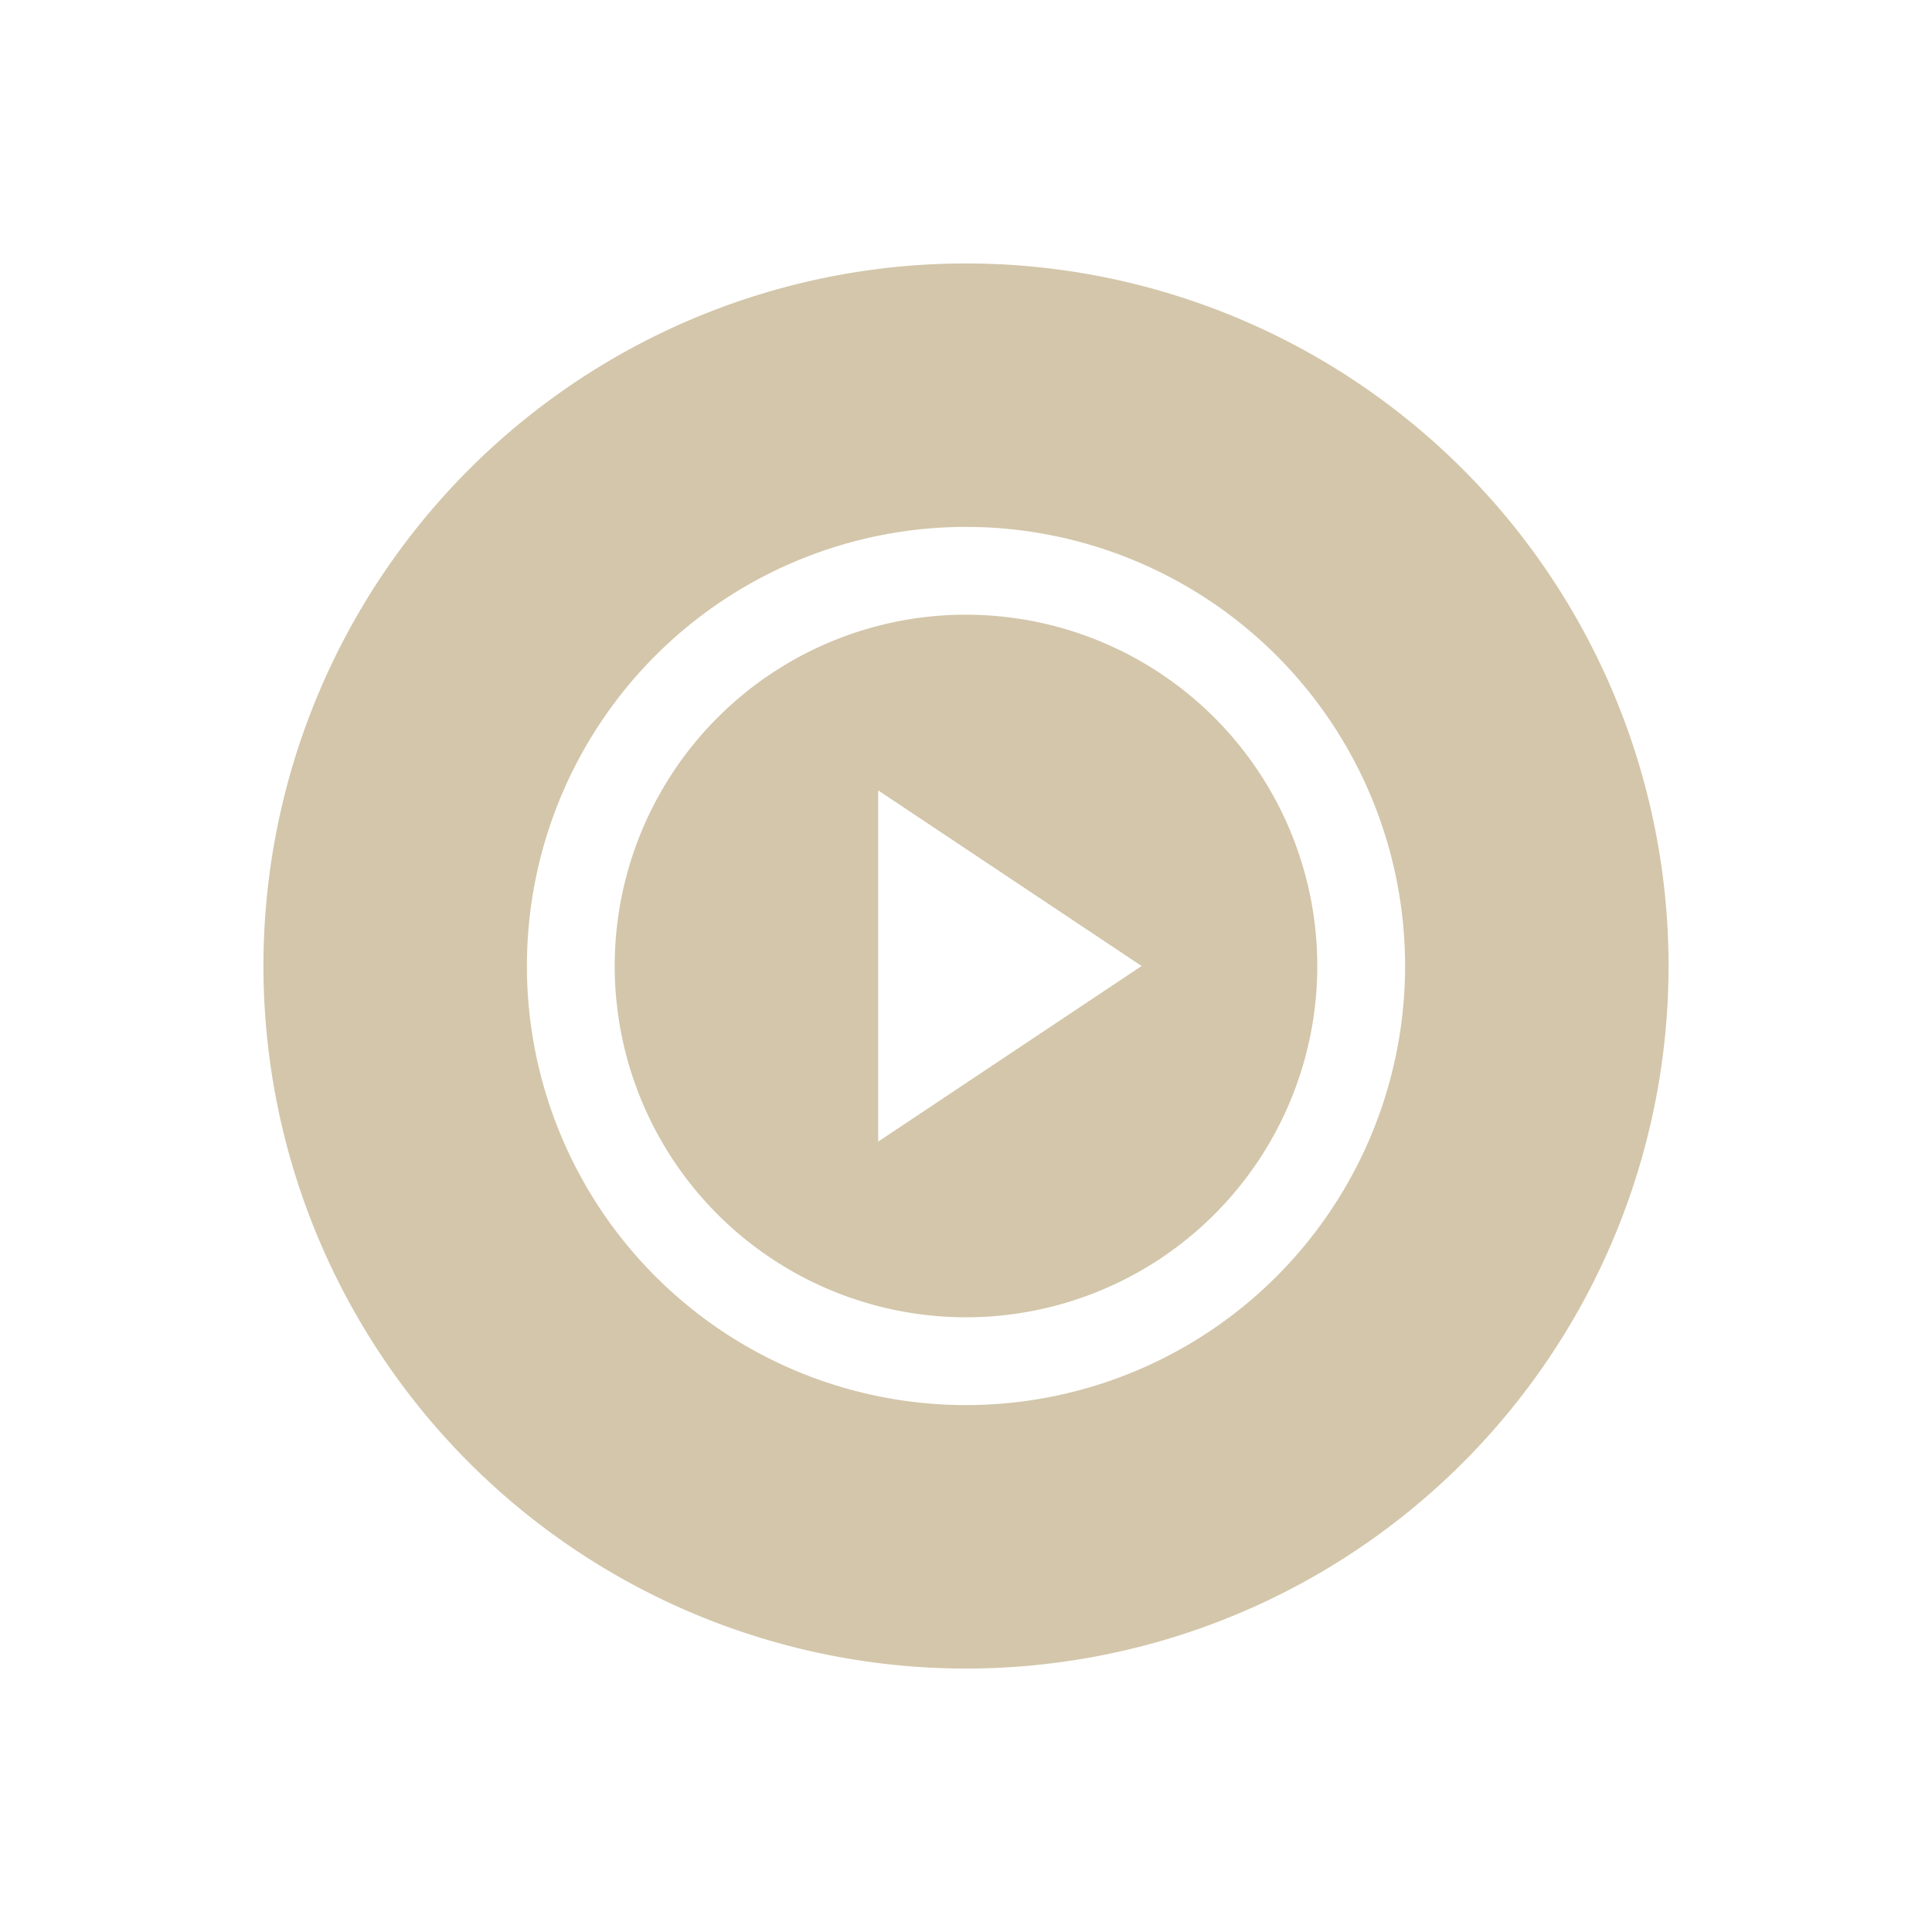 <svg xmlns="http://www.w3.org/2000/svg" width="22" height="22" version="1.1">
 <defs>
  <style id="current-color-scheme" type="text/css">
   .ColorScheme-Text { color:#d3c6aa; } .ColorScheme-Highlight { color:#495156; } .ColorScheme-NeutralText { color:#e69875; } .ColorScheme-PositiveText { color:#83c092; } .ColorScheme-NegativeText { color:#e67e80; }
  </style>
 </defs>
 <path style="fill:currentColor" class="ColorScheme-Text" d="M 11 3 A 8 8 0 0 0 3 11 A 8 8 0 0 0 11 19 A 8 8 0 0 0 19 11 A 8 8 0 0 0 11 3 z M 11 6 A 5 5 0 0 1 16 11 A 5 5 0 0 1 11 16 A 5 5 0 0 1 6 11 A 5 5 0 0 1 11 6 z M 10.939 7 A 4 4 0 0 0 7 11 A 4 4 0 0 0 11 15 A 4 4 0 0 0 15 11 A 4 4 0 0 0 11 7 A 4 4 0 0 0 10.992 7 A 4 4 0 0 0 10.939 7 z M 10 9 L 11.5 10 L 13 11 L 11.5 12 L 10 13 L 10 11 L 10 9 z"/>
</svg>
